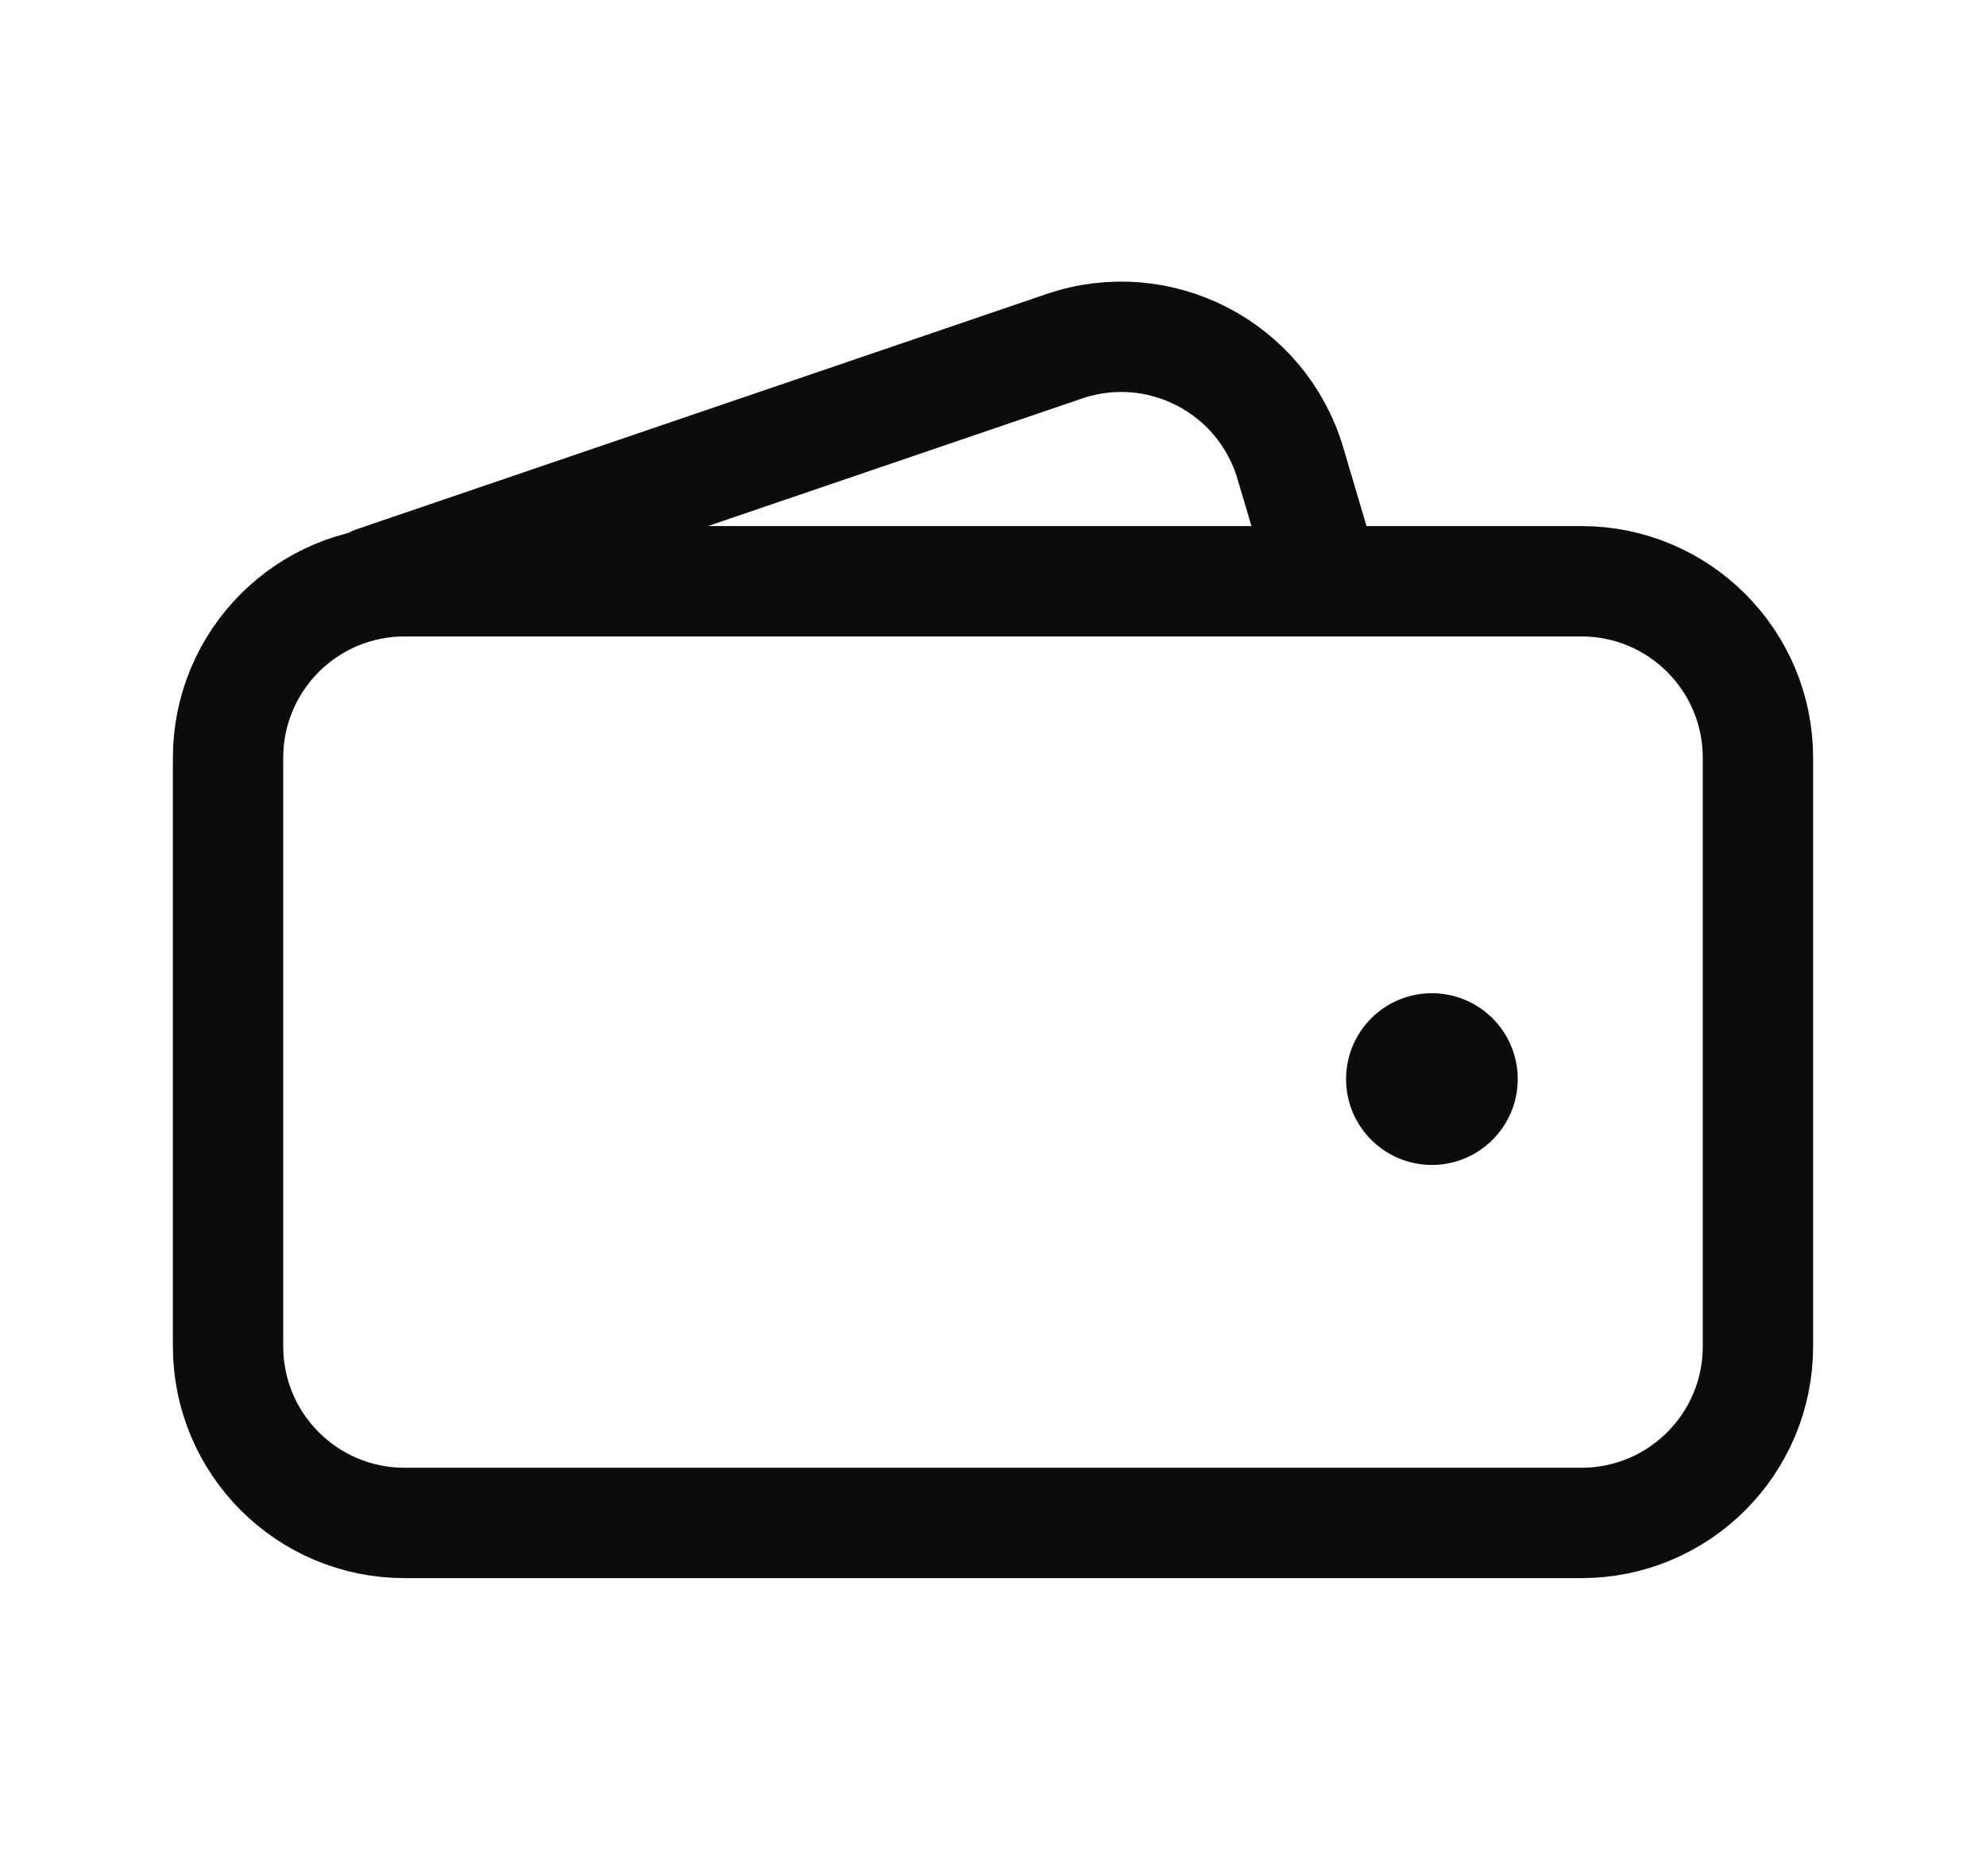 <svg  viewBox="0 0 18 17" fill="none" xmlns="http://www.w3.org/2000/svg">
<path d="M2.067 6.867V12.2C2.067 13.084 2.783 13.8 3.667 13.8H14.333C15.217 13.8 15.933 13.084 15.933 12.2V6.867C15.933 5.983 15.217 5.267 14.333 5.267H3.667C2.783 5.267 2.067 5.983 2.067 6.867Z" stroke="#0C0C0C" stroke-linecap="round" stroke-linejoin="round"/>
<path d="M3.4 5.267L9.645 3.138C10.505 2.844 11.437 3.326 11.695 4.197L11.933 5" stroke="#0C0C0C" stroke-linecap="round" stroke-linejoin="round"/>
<path d="M12.978 10.556C13.407 10.556 13.756 10.207 13.756 9.778C13.756 9.348 13.407 9 12.978 9C12.548 9 12.2 9.348 12.2 9.778C12.2 10.207 12.548 10.556 12.978 10.556Z" fill="#0C0C0C"/>
</svg>

